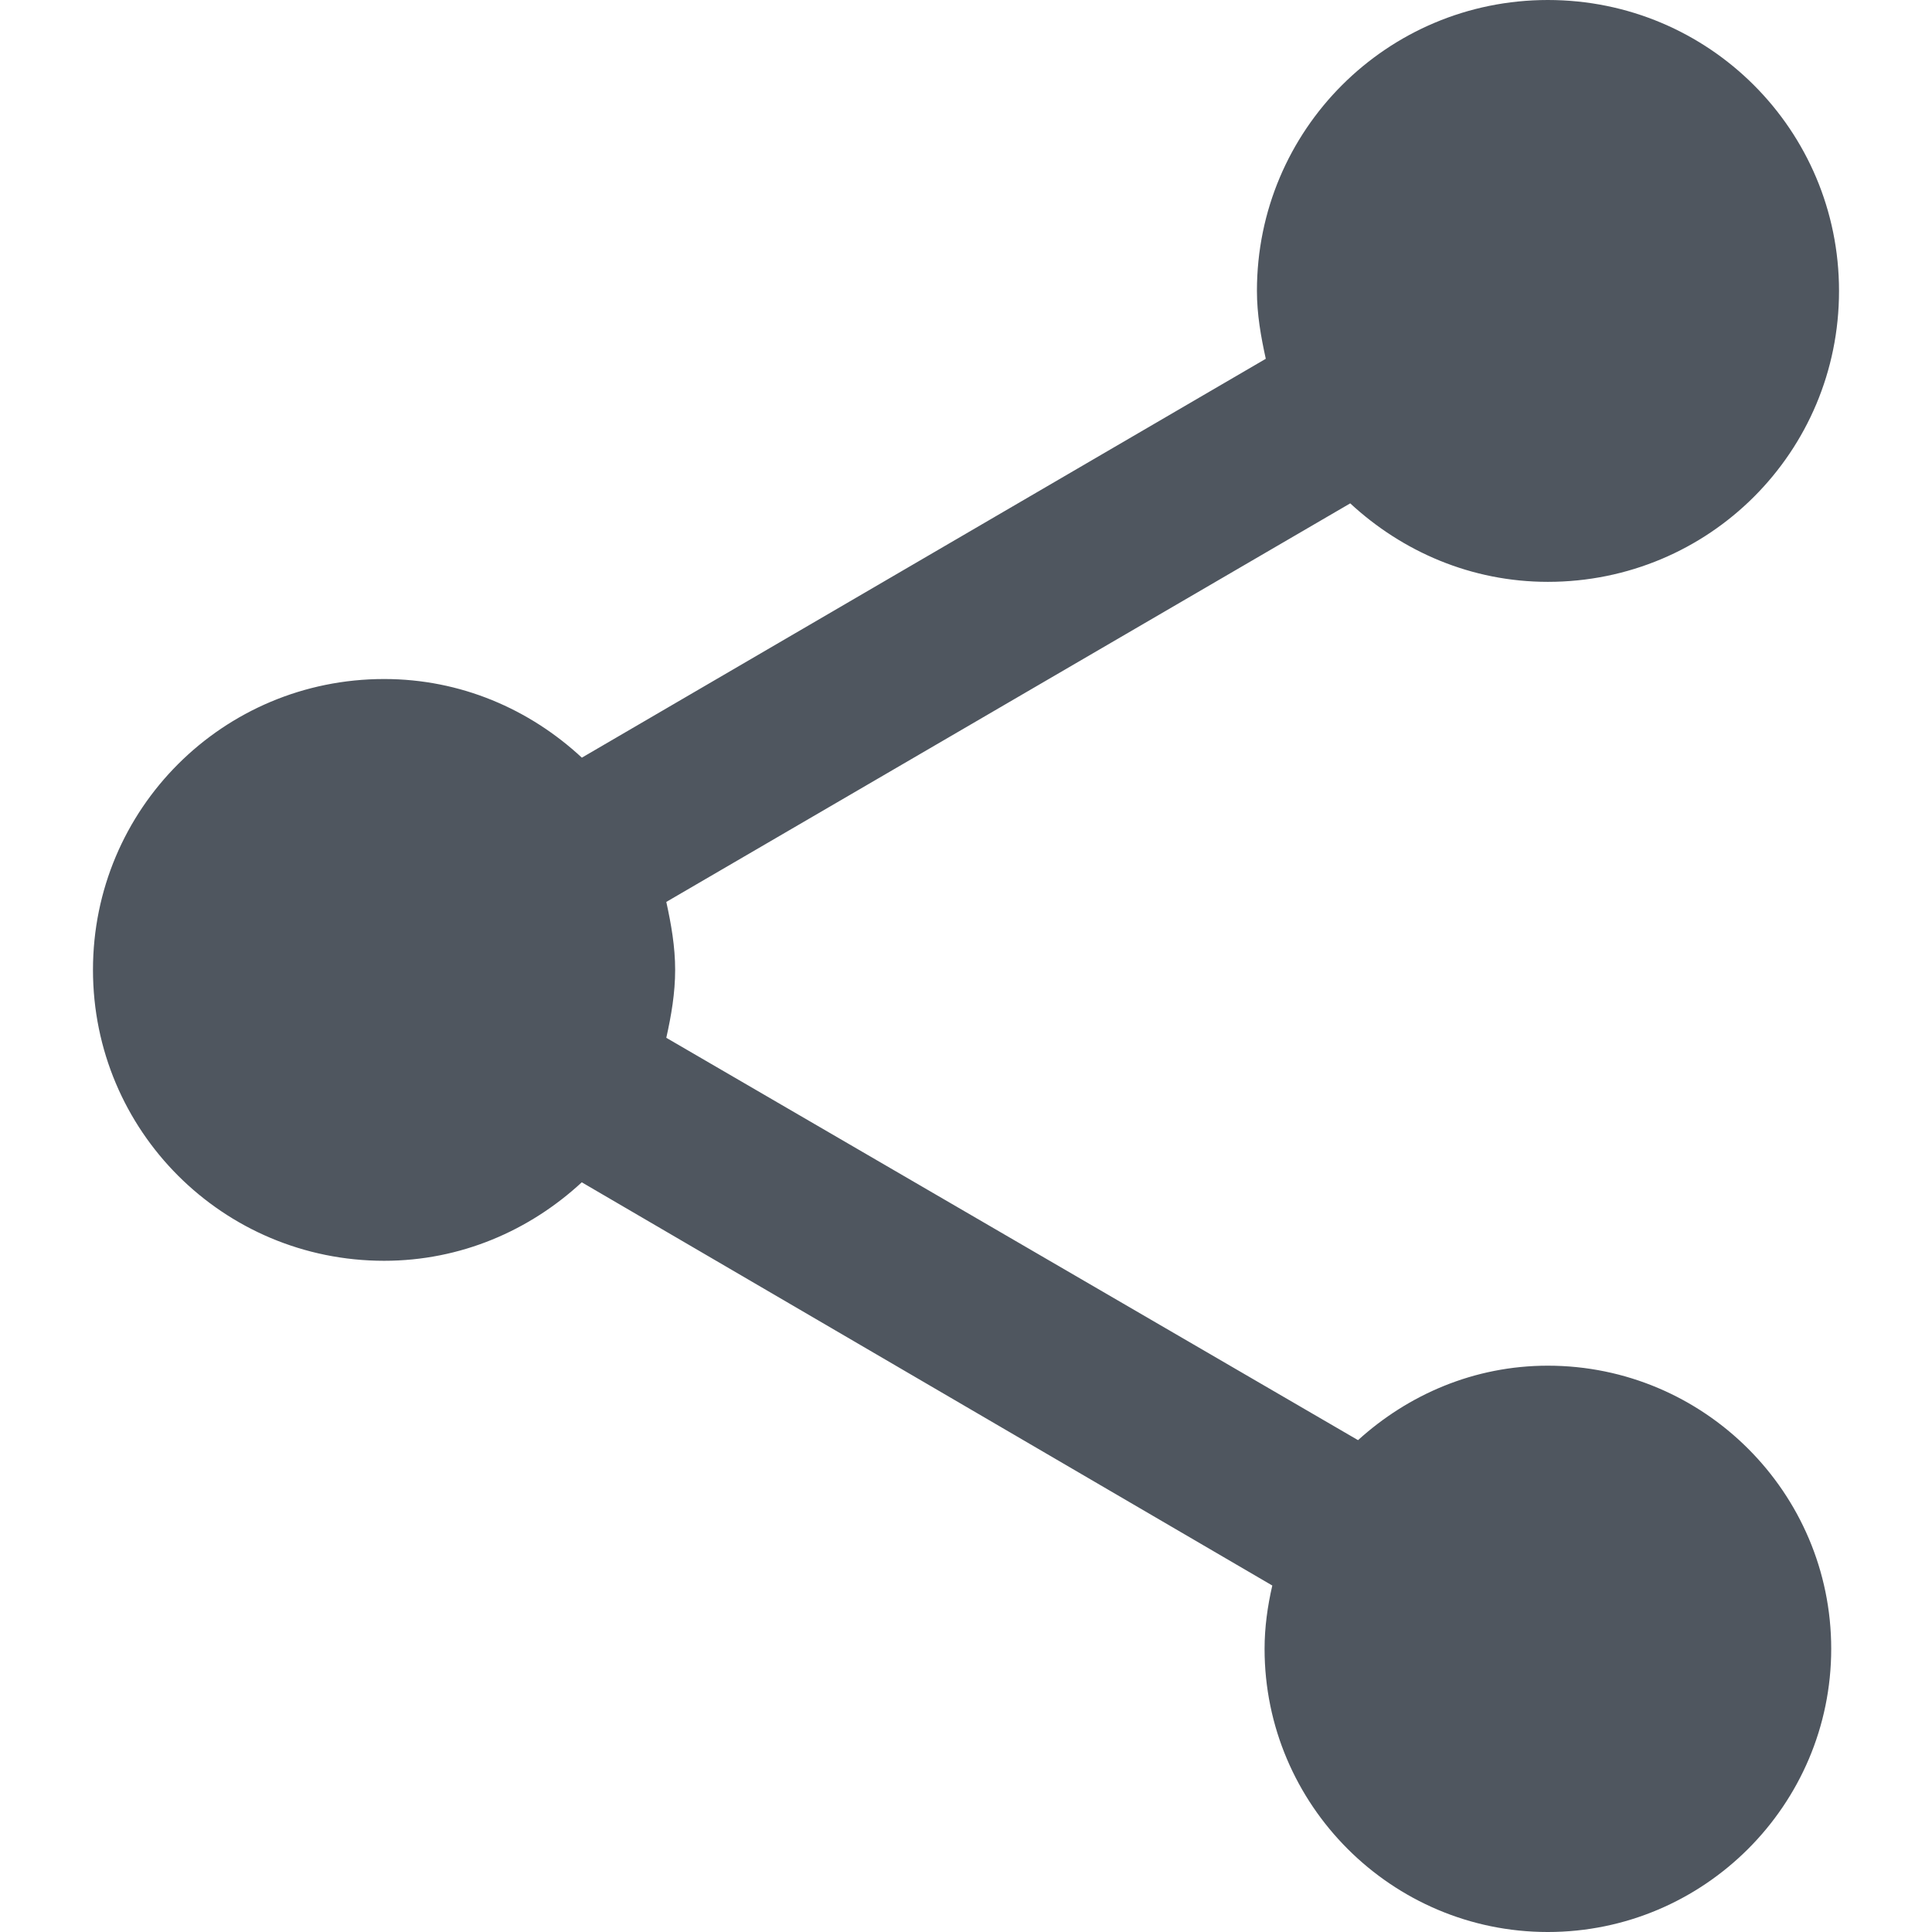 <svg xmlns="http://www.w3.org/2000/svg" viewBox="0 0 525.152 525.152" width="512" height="512"><path d="M420.735 371.217c-20.021 0-37.942 7.855-51.596 20.24L181.112 282.094c1.357-6.061 2.407-12.166 2.407-18.468s-1.072-12.385-2.407-18.468l185.904-108.335c14.179 13.129 32.931 21.334 53.719 21.334 43.828 0 79.145-35.251 79.145-79.079C499.88 35.338 464.541 0 420.735 0c-43.741 0-79.079 35.338-79.079 79.057 0 6.389 1.072 12.385 2.407 18.468L158.158 205.947c-14.201-13.194-32.931-21.378-53.741-21.378-43.828 0-79.145 35.317-79.145 79.057s35.317 79.079 79.145 79.079c20.787 0 39.54-8.206 53.719-21.334l187.698 109.604c-1.291 5.58-2.101 11.4-2.101 17.199 0 42.45 34.594 76.979 76.979 76.979 42.428 0 77.044-34.507 77.044-76.979s-34.593-76.957-77.021-76.957z" fill="#4f565f"/></svg>